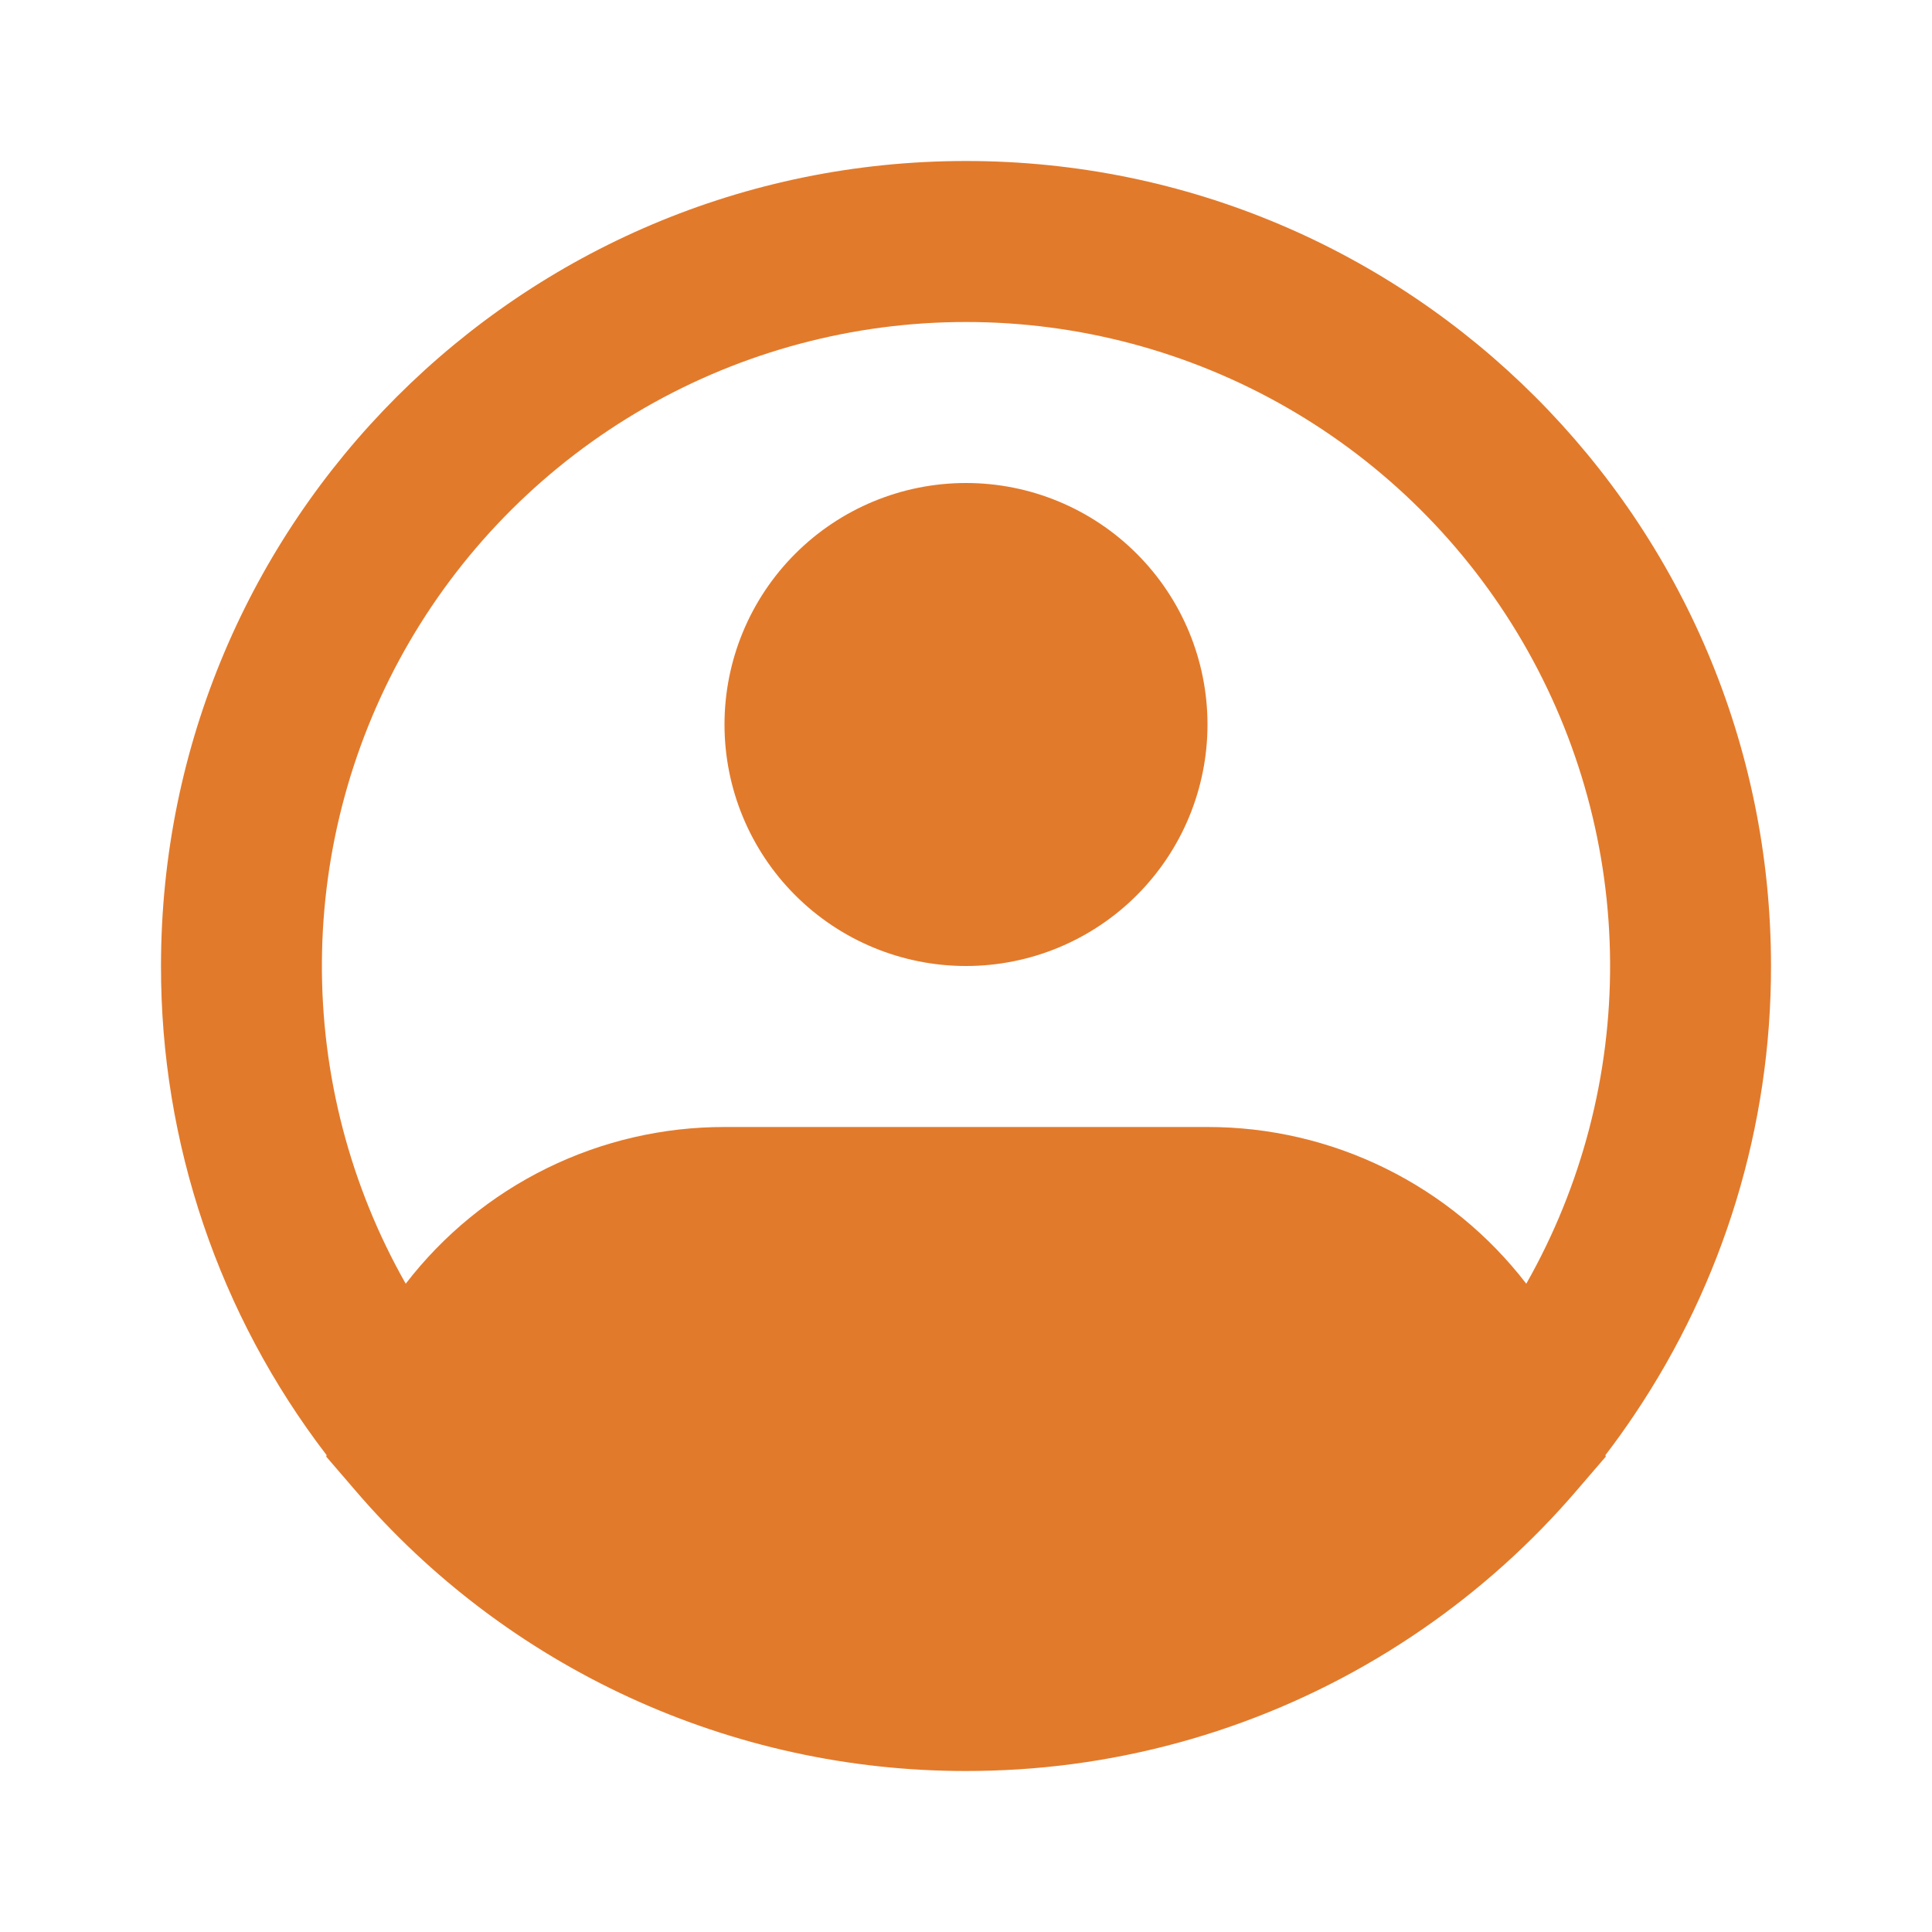 <svg width="60" height="60" viewBox="0 0 60 60" fill="none" xmlns="http://www.w3.org/2000/svg">
<path fill-rule="evenodd" clip-rule="evenodd" d="M30 10C26.502 9.999 23.065 10.916 20.032 12.659C16.999 14.402 14.476 16.91 12.715 19.932C10.954 22.955 10.017 26.387 9.997 29.885C9.977 33.383 10.874 36.825 12.6 39.867C13.767 38.351 15.266 37.124 16.983 36.28C18.699 35.436 20.587 34.998 22.5 35H37.5C39.413 34.998 41.301 35.436 43.017 36.28C44.734 37.124 46.233 38.351 47.4 39.867C49.126 36.825 50.023 33.383 50.003 29.885C49.983 26.387 49.046 22.955 47.285 19.932C45.524 16.91 43.001 14.402 39.968 12.659C36.935 10.916 33.498 9.999 30 10ZM49.858 45.19C50.171 44.782 50.471 44.363 50.758 43.935C53.529 39.817 55.007 34.964 55 30C55 16.192 43.807 5 30 5C16.192 5 5 16.192 5 30C4.992 35.492 6.8 40.832 10.143 45.19L10.13 45.235L11.018 46.267C13.362 49.009 16.273 51.209 19.551 52.717C22.828 54.224 26.393 55.003 30 55C30.54 55 31.077 54.983 31.61 54.95C36.121 54.666 40.469 53.157 44.188 50.587C45.966 49.361 47.578 47.909 48.983 46.267L49.87 45.235L49.858 45.19ZM30 15C28.011 15 26.103 15.79 24.697 17.197C23.29 18.603 22.5 20.511 22.5 22.5C22.5 24.489 23.29 26.397 24.697 27.803C26.103 29.21 28.011 30 30 30C31.989 30 33.897 29.21 35.303 27.803C36.71 26.397 37.5 24.489 37.5 22.5C37.5 20.511 36.71 18.603 35.303 17.197C33.897 15.79 31.989 15 30 15Z" fill="#E27A2B"/>
</svg>
